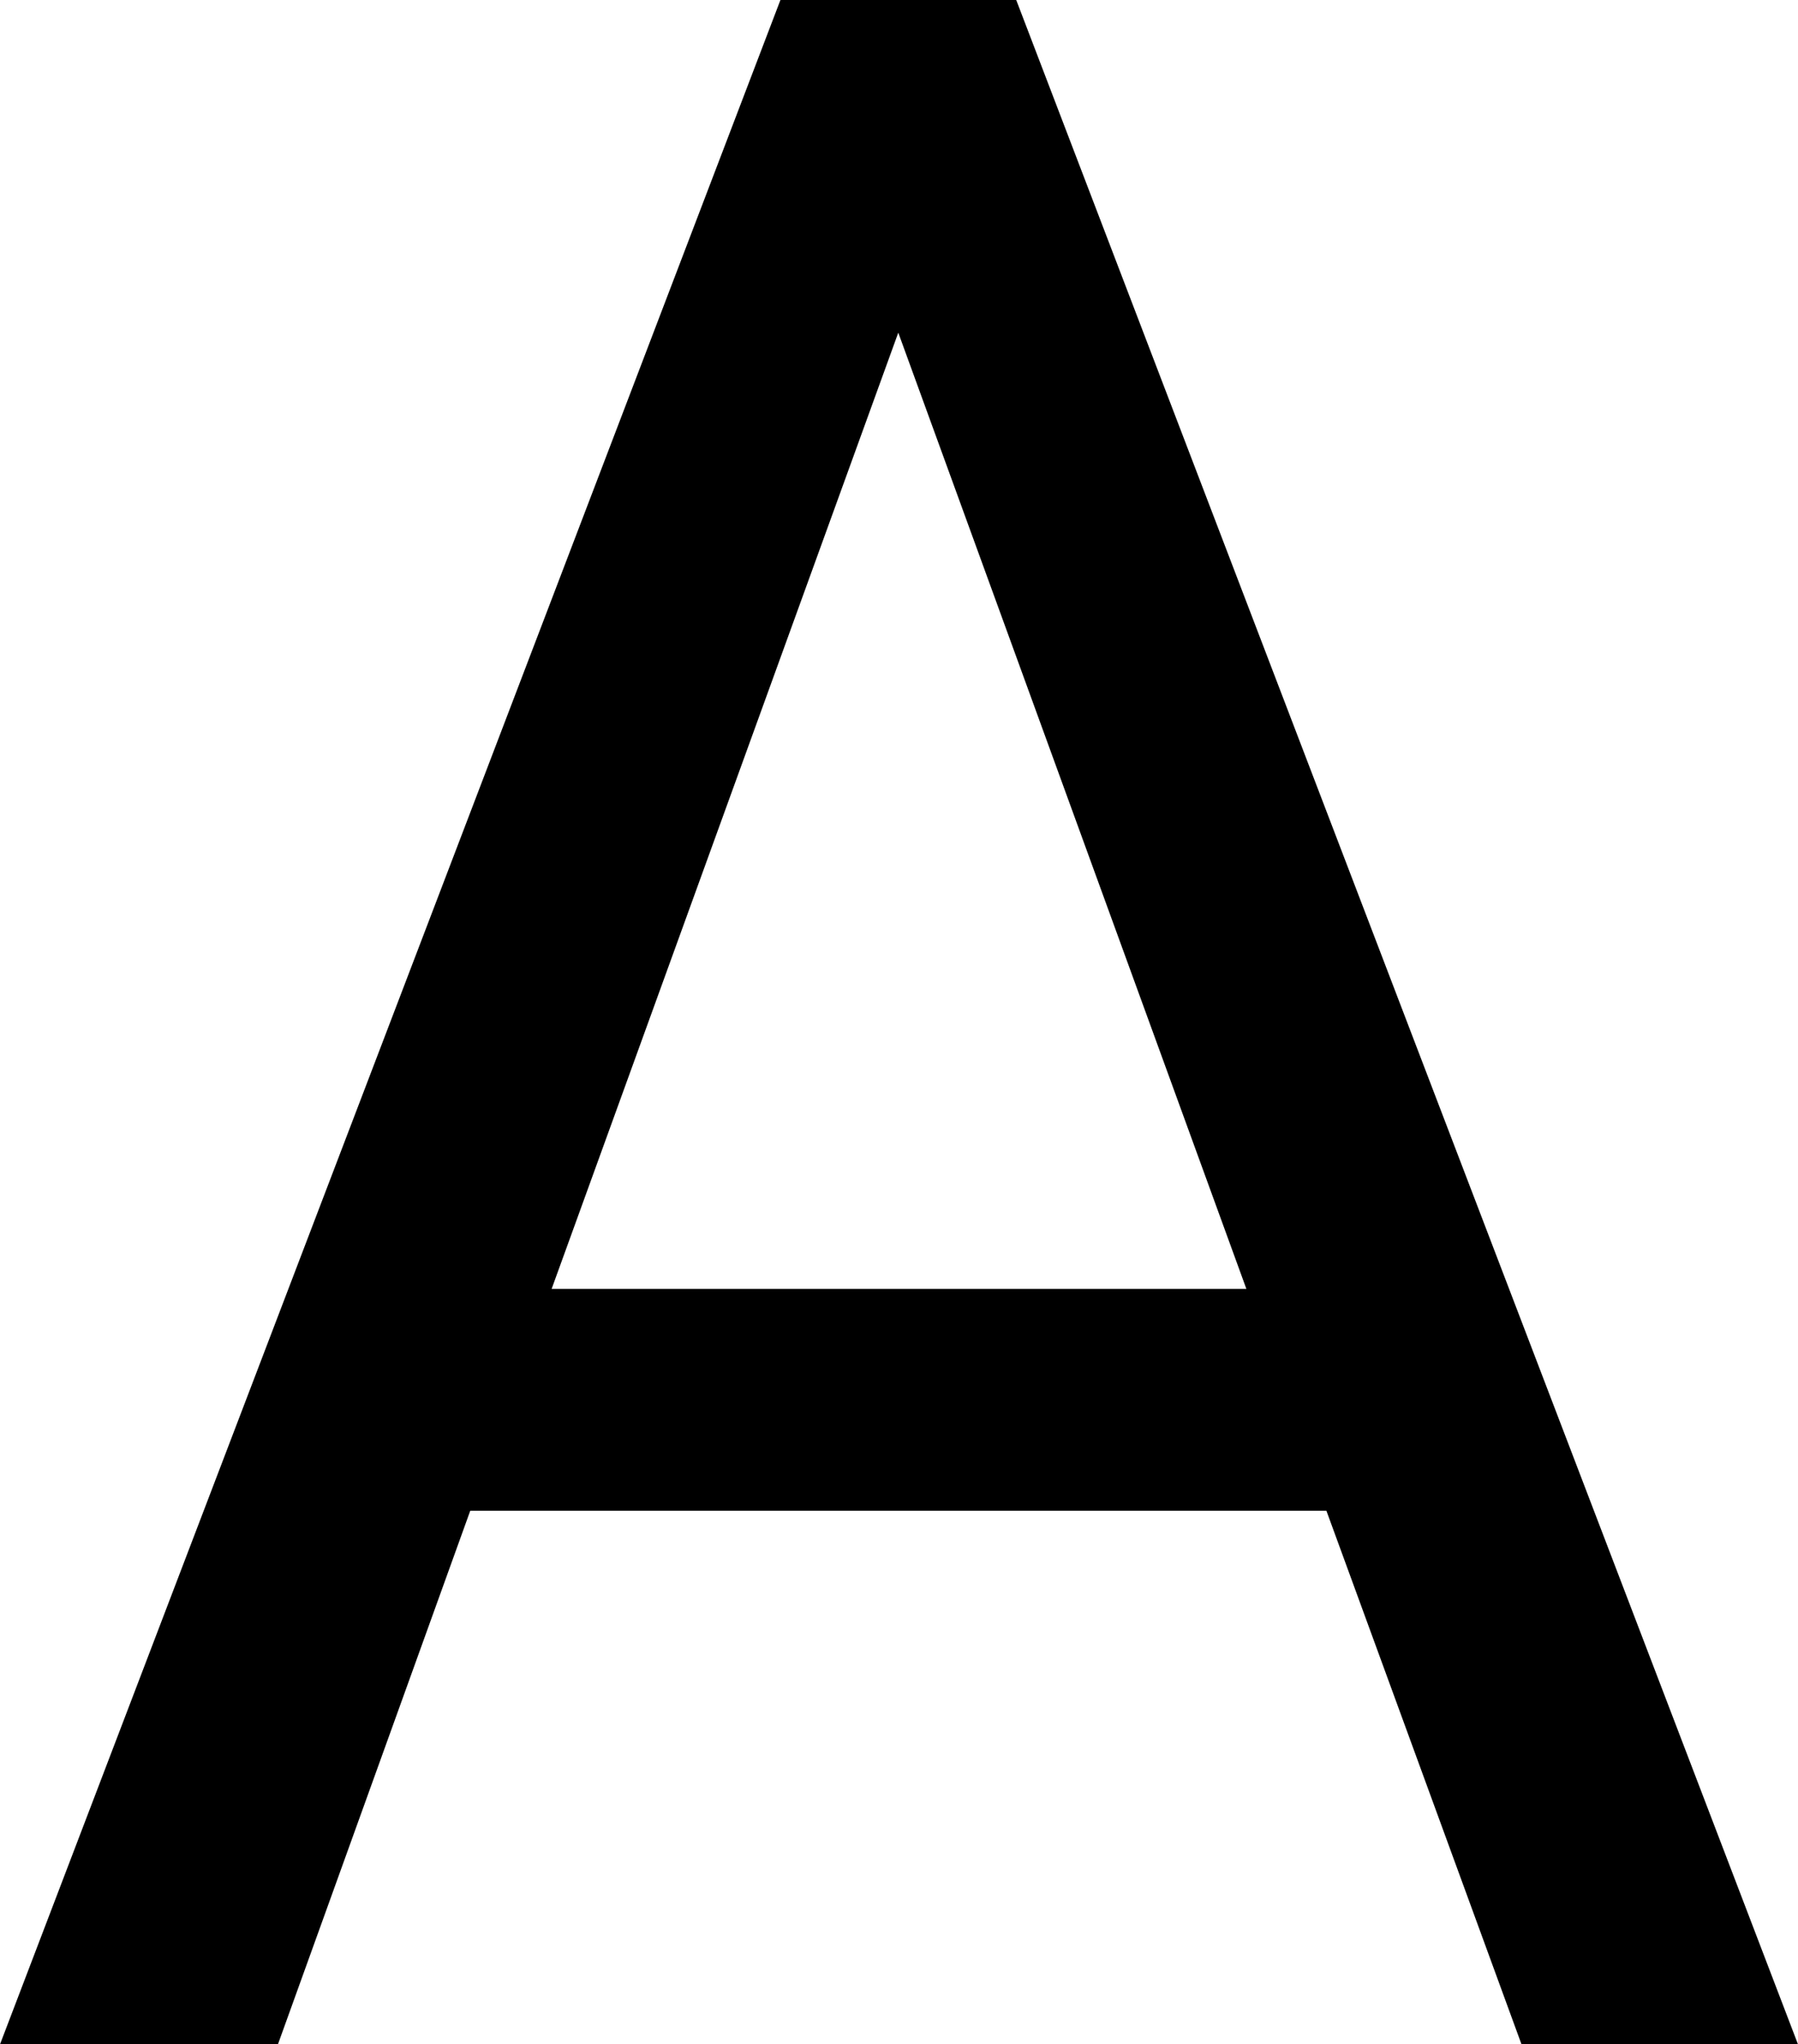 <svg version="1.1" xmlns="http://www.w3.org/2000/svg" width="20.016" height="22.75"  viewBox="0 0 20.016 22.75"><path d="M14.766 16.812H5.235L3.094 22.75H0L8.688 0H11.313L20.016 22.75H16.938ZM6.141 14.343H13.875L10 3.702Z"></path></svg>